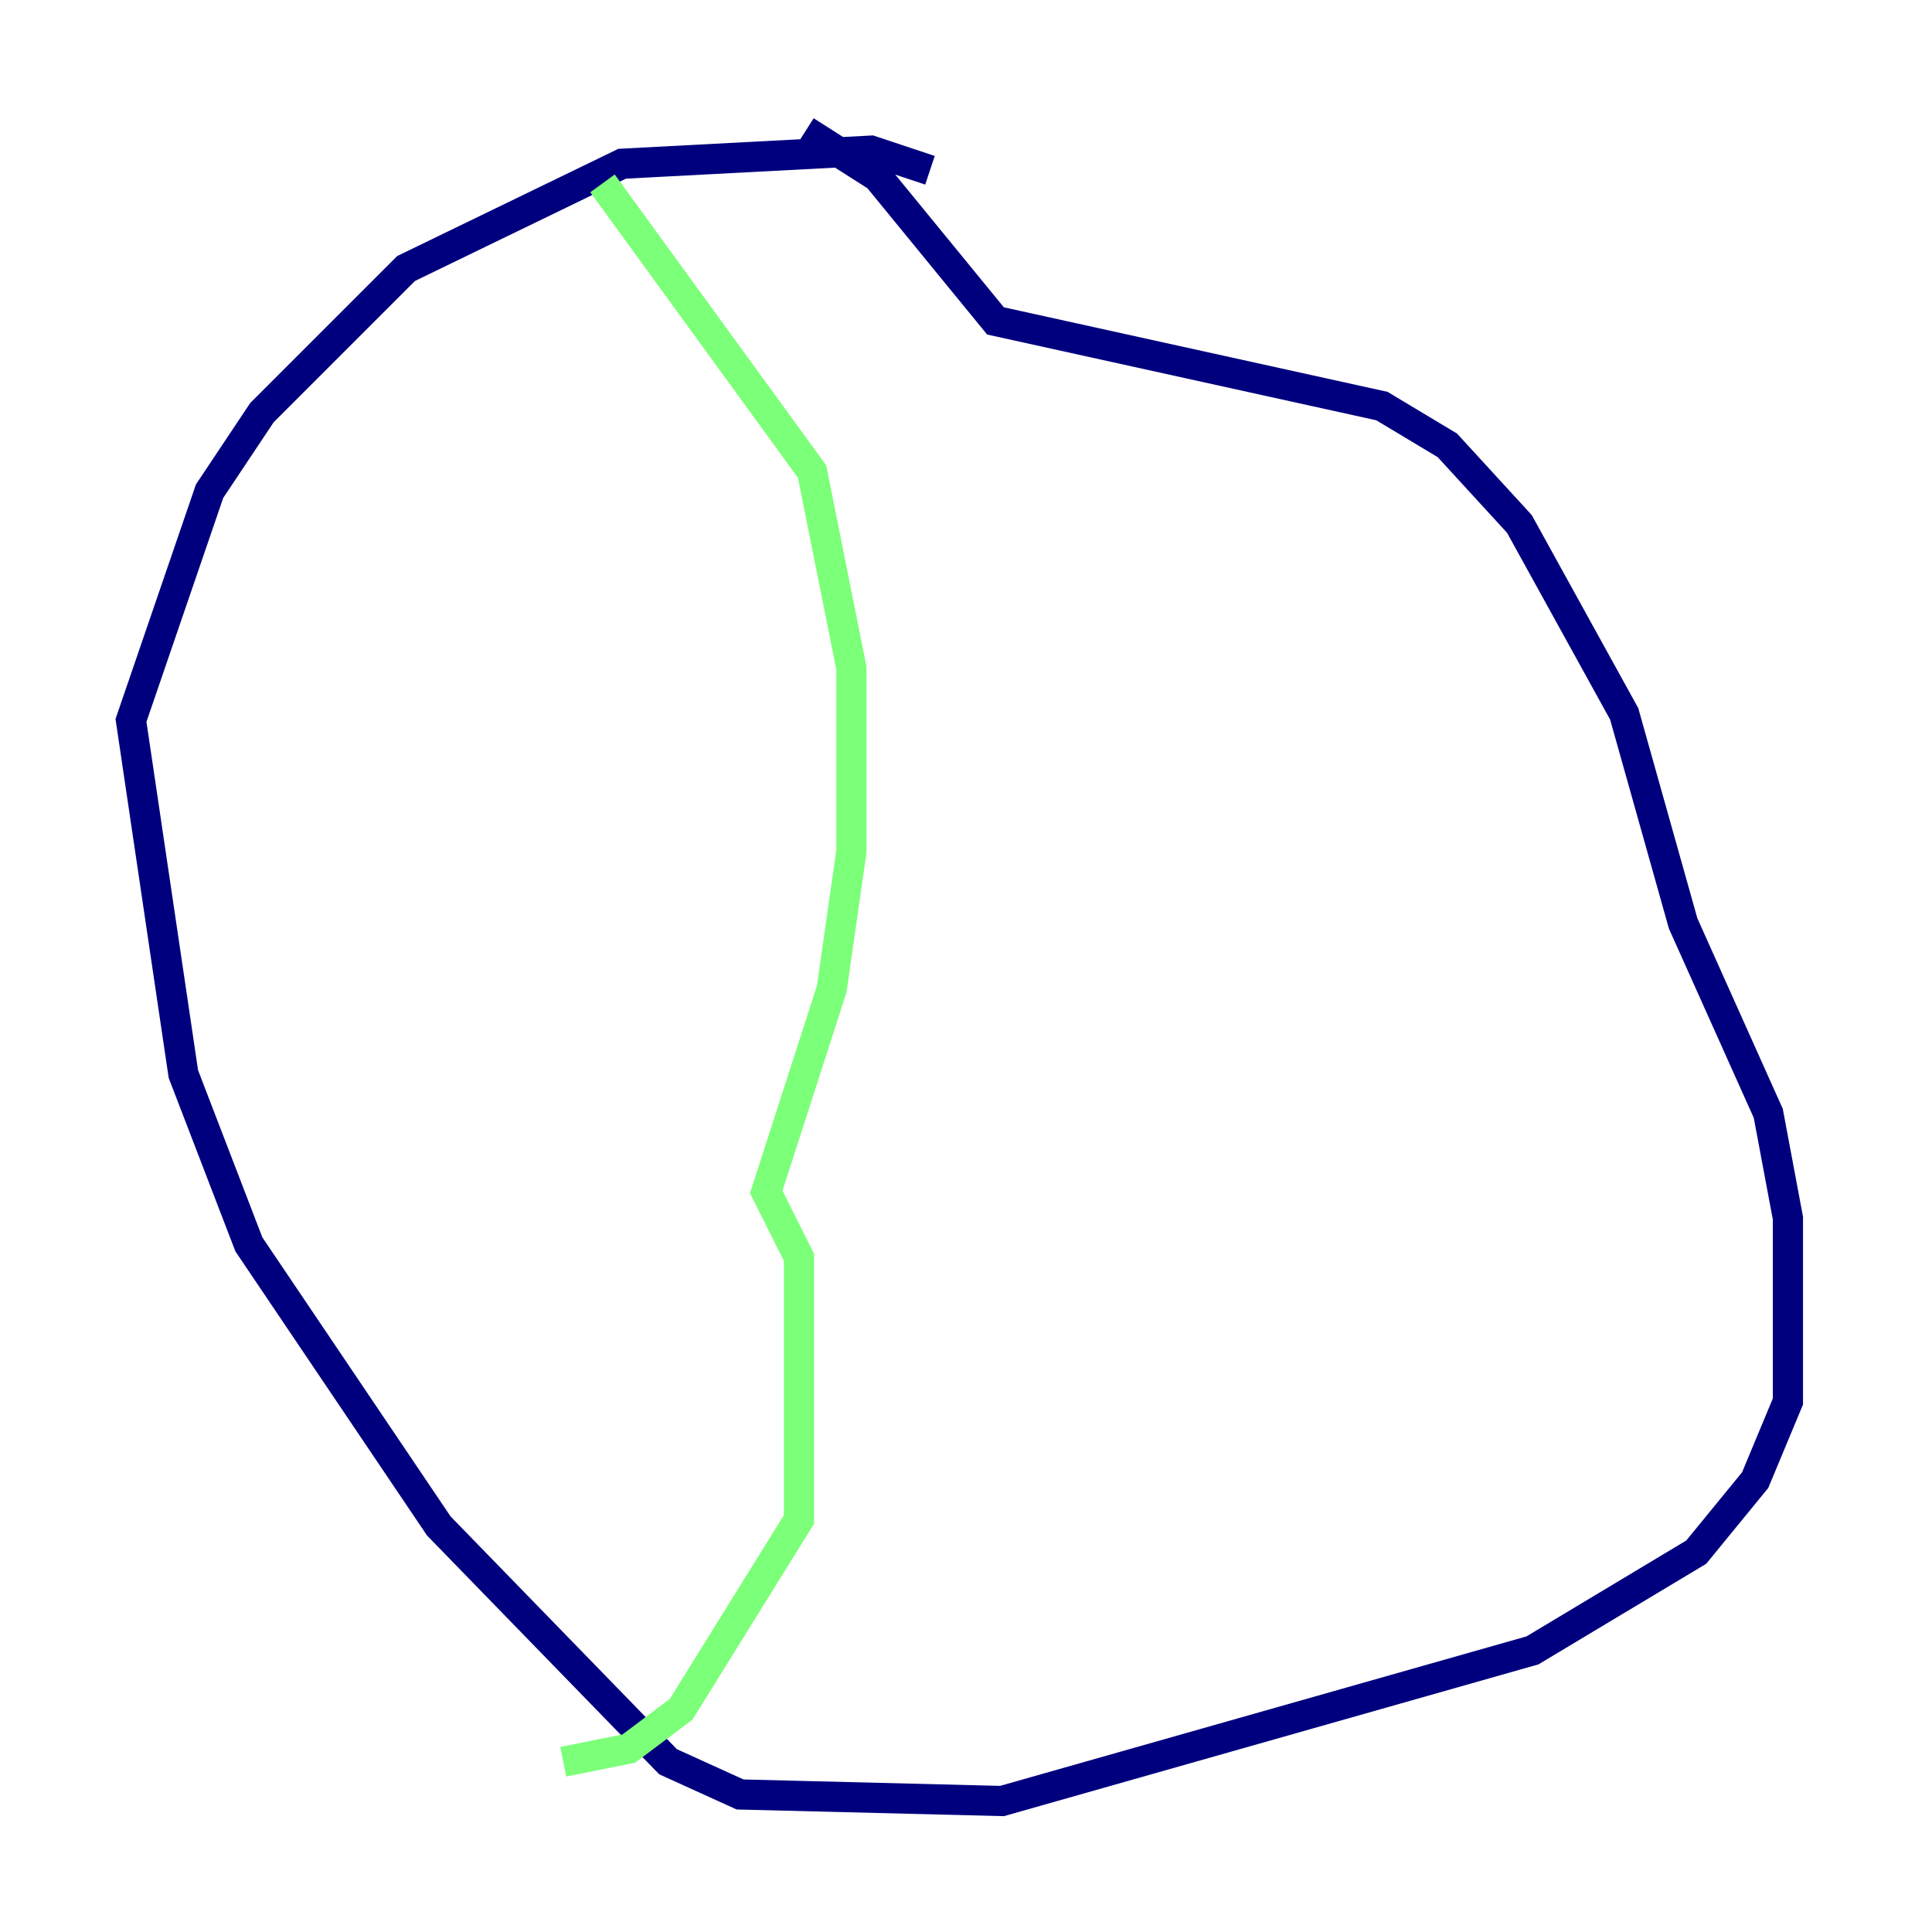 <?xml version="1.0" encoding="utf-8" ?>
<svg baseProfile="tiny" height="128" version="1.2" viewBox="0,0,128,128" width="128" xmlns="http://www.w3.org/2000/svg" xmlns:ev="http://www.w3.org/2001/xml-events" xmlns:xlink="http://www.w3.org/1999/xlink"><defs /><polyline fill="none" points="61.614,11.281 57.709,9.98 41.22,10.848 26.902,17.79 17.356,27.336 13.885,32.542 8.678,47.729 12.149,71.159 16.488,82.441 29.071,101.098 44.258,116.719 49.031,118.888 66.386,119.322 101.532,109.342 112.38,102.834 116.285,98.061 118.454,92.854 118.454,80.705 117.153,73.763 111.512,61.18 107.607,47.295 100.664,34.712 95.891,29.505 91.552,26.902 65.953,21.261 58.142,11.715 53.37,8.678" stroke="#00007f" stroke-width="2" /><polyline fill="none" points="39.919,12.149 53.803,31.241 56.407,44.258 56.407,56.407 55.105,65.519 50.766,78.969 52.936,83.308 52.936,100.664 45.125,113.248 41.654,115.851 37.315,116.719" stroke="#7cff79" stroke-width="2" /><polyline fill="none" points="82.007,25.6 82.007,25.6" stroke="#7f0000" stroke-width="2" /></svg>